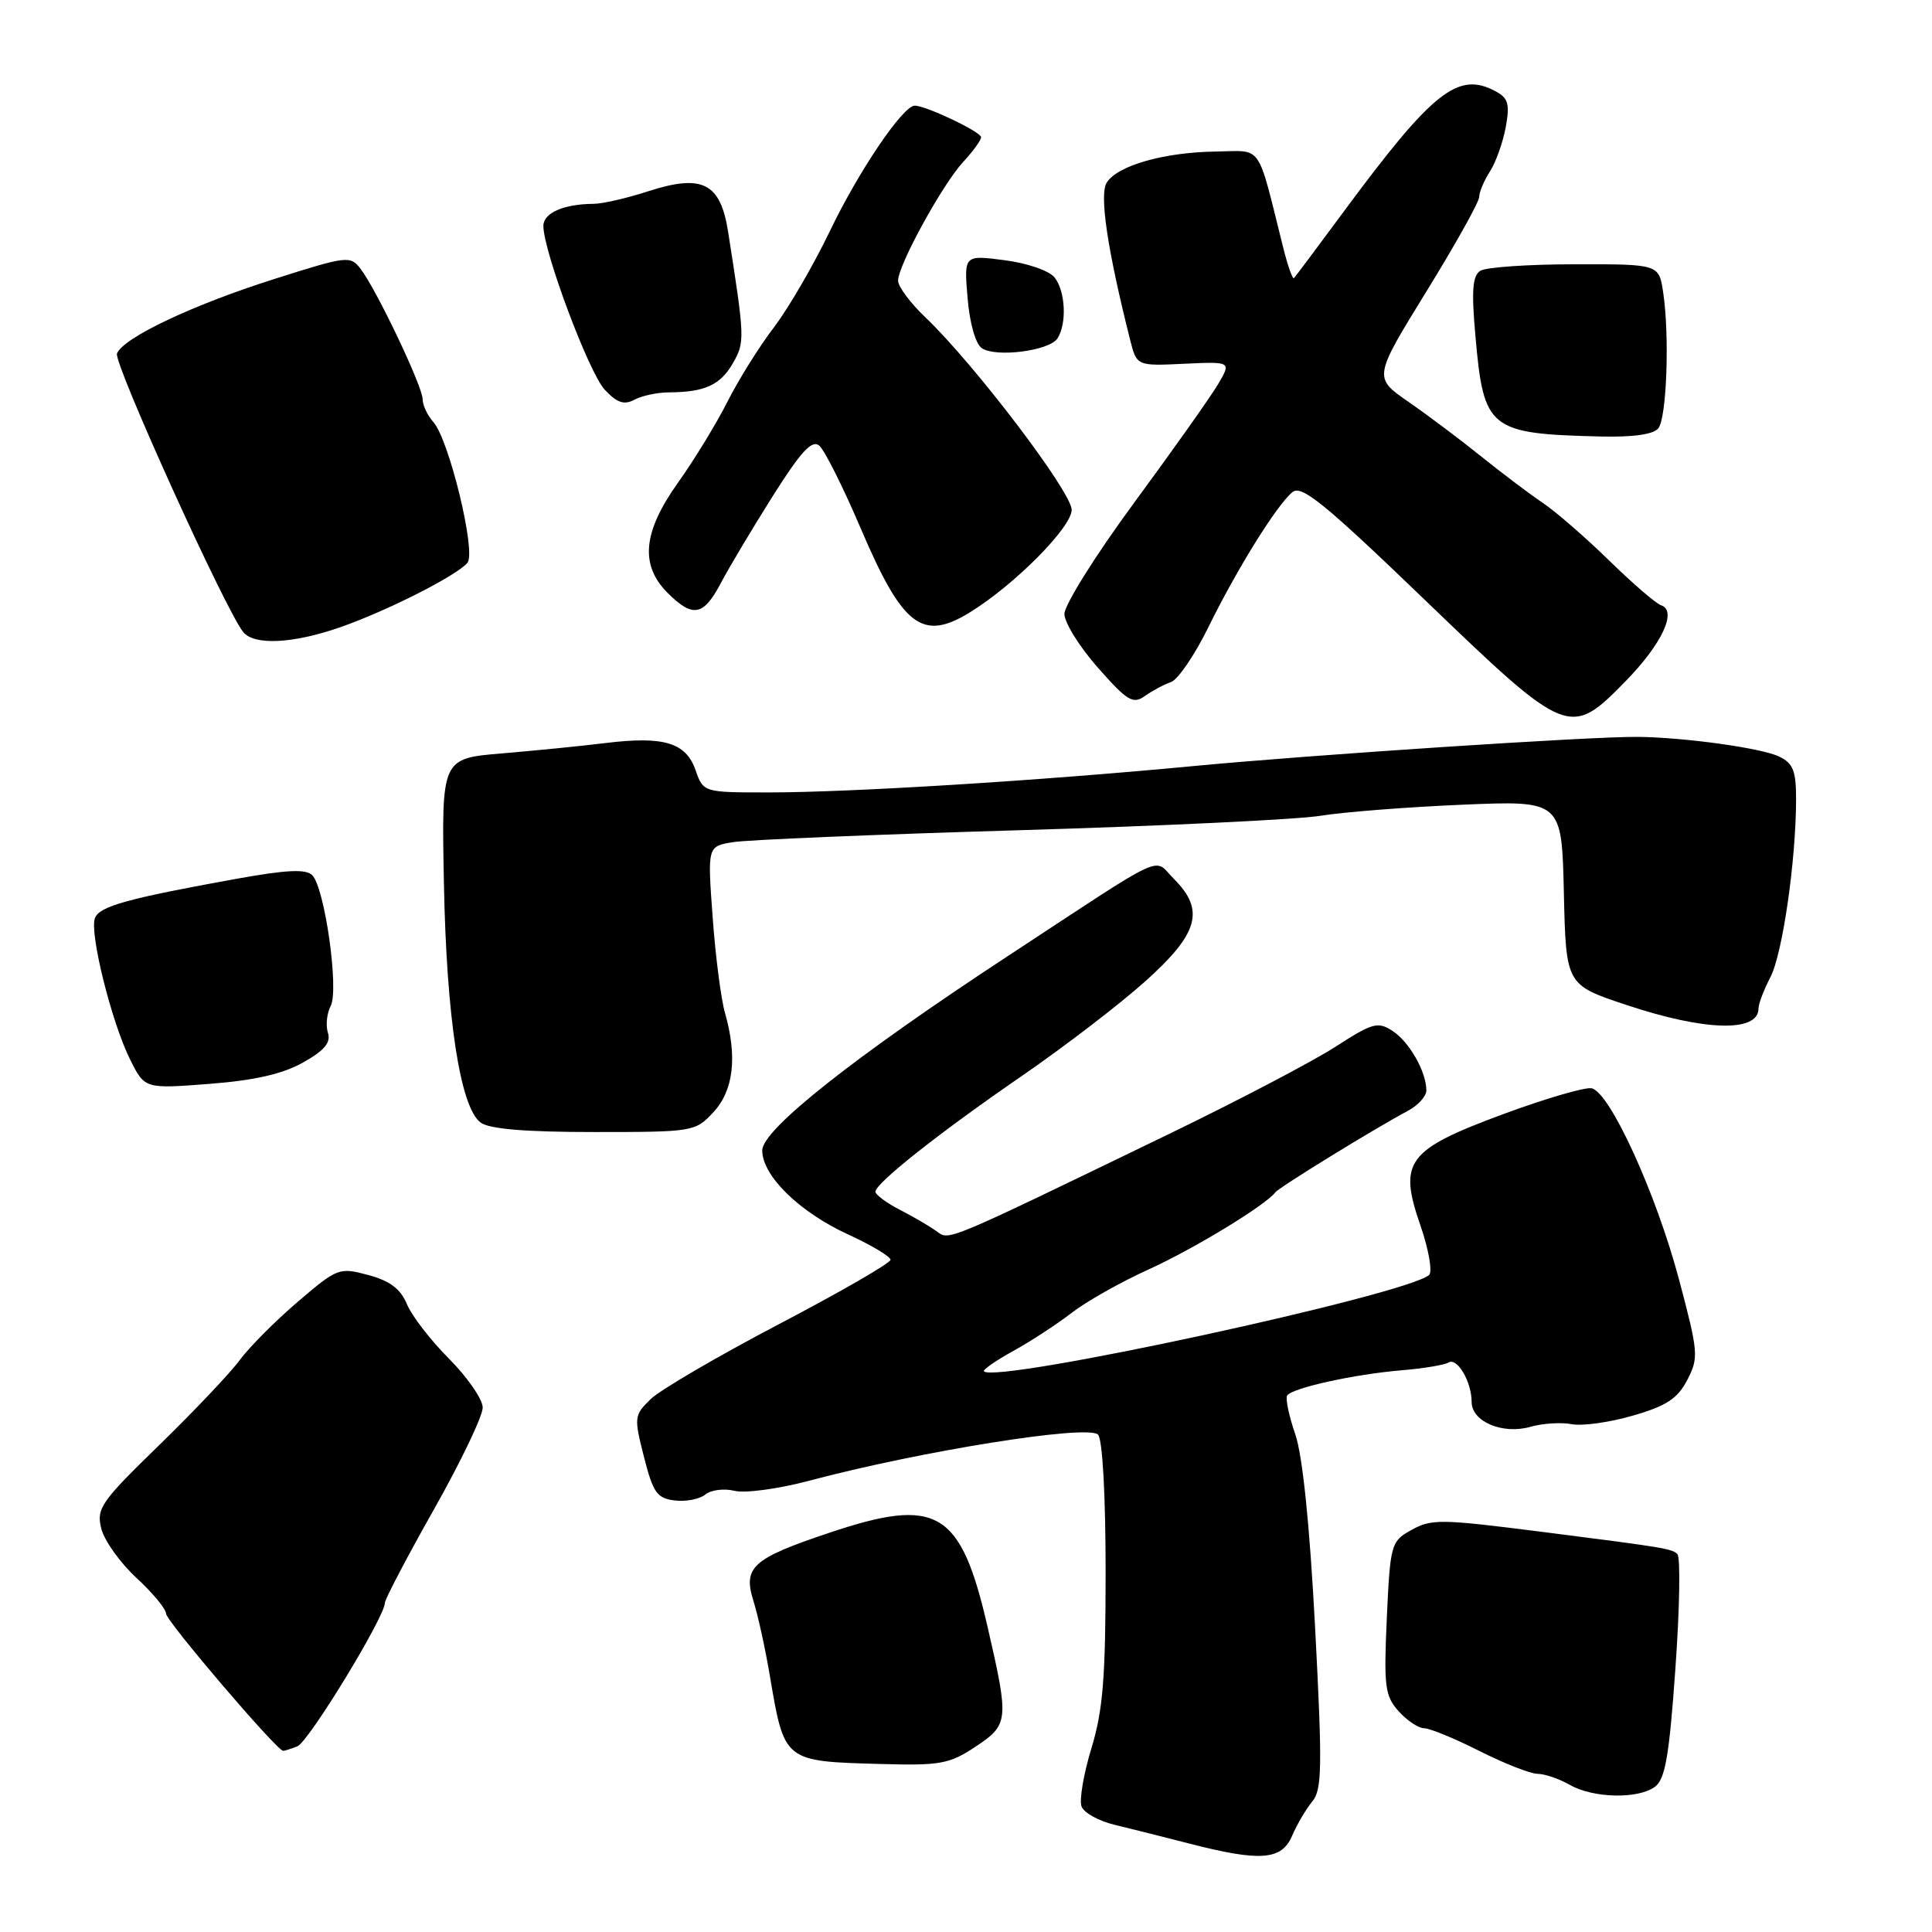<?xml version="1.0" encoding="UTF-8" standalone="no"?>
<!DOCTYPE svg PUBLIC "-//W3C//DTD SVG 1.1//EN" "http://www.w3.org/Graphics/SVG/1.1/DTD/svg11.dtd" >
<svg xmlns="http://www.w3.org/2000/svg" xmlns:xlink="http://www.w3.org/1999/xlink" version="1.1" viewBox="0 0 256 256">
 <g >
 <path fill="currentColor"
d=" M 171.21 243.25 C 171.86 241.74 173.06 239.70 173.88 238.71 C 175.18 237.16 175.23 234.19 174.26 215.69 C 173.54 202.02 172.60 192.88 171.63 190.04 C 170.79 187.62 170.31 185.31 170.55 184.92 C 171.17 183.92 179.46 182.09 185.73 181.57 C 188.61 181.33 191.40 180.87 191.93 180.54 C 193.09 179.83 195.00 183.09 195.00 185.77 C 195.00 188.38 199.12 190.11 202.79 189.06 C 204.40 188.60 206.86 188.44 208.26 188.71 C 209.66 188.98 213.32 188.47 216.39 187.57 C 220.83 186.29 222.30 185.31 223.58 182.84 C 225.10 179.90 225.04 179.19 222.50 169.62 C 219.45 158.11 213.29 144.65 210.88 144.20 C 209.99 144.04 204.76 145.57 199.26 147.60 C 186.42 152.35 185.27 153.88 188.20 162.34 C 189.31 165.55 189.83 168.52 189.36 168.94 C 186.37 171.58 132.02 183.35 130.38 181.71 C 130.18 181.52 131.93 180.30 134.26 179.01 C 136.59 177.73 140.07 175.45 142.00 173.96 C 143.93 172.46 148.51 169.88 152.19 168.21 C 158.14 165.51 167.66 159.73 169.00 157.98 C 169.52 157.30 182.30 149.44 186.54 147.20 C 187.89 146.48 189.00 145.26 189.00 144.49 C 189.00 142.03 186.76 138.07 184.53 136.61 C 182.57 135.33 181.89 135.52 176.94 138.71 C 173.95 140.64 164.07 145.82 155.00 150.21 C 124.81 164.82 125.83 164.39 124.09 163.14 C 123.21 162.50 121.04 161.23 119.25 160.31 C 117.46 159.39 116.00 158.30 116.00 157.91 C 116.00 156.78 124.53 150.04 135.50 142.50 C 141.00 138.71 148.30 133.12 151.72 130.06 C 158.82 123.71 159.70 120.60 155.55 116.46 C 152.72 113.63 155.12 112.52 133.55 126.68 C 113.14 140.07 101.00 149.68 101.00 152.43 C 101.00 155.80 105.93 160.62 112.42 163.59 C 115.49 165.00 118.00 166.50 118.00 166.93 C 118.00 167.36 111.36 171.19 103.25 175.44 C 95.14 179.69 87.47 184.17 86.22 185.39 C 84.02 187.53 83.99 187.79 85.33 193.05 C 86.54 197.81 87.06 198.54 89.42 198.82 C 90.90 199.00 92.73 198.64 93.46 198.03 C 94.20 197.42 95.94 197.20 97.31 197.54 C 98.69 197.89 103.12 197.29 107.16 196.22 C 122.03 192.26 144.13 188.73 145.49 190.09 C 146.09 190.69 146.50 198.10 146.50 208.30 C 146.50 222.30 146.15 226.65 144.61 231.68 C 143.58 235.07 142.99 238.54 143.31 239.37 C 143.63 240.21 145.61 241.30 147.70 241.80 C 149.79 242.30 154.20 243.41 157.50 244.26 C 167.00 246.71 169.83 246.50 171.21 243.25 Z  M 219.30 236.75 C 220.65 235.75 221.19 232.62 222.00 221.06 C 222.57 213.12 222.68 206.31 222.26 205.92 C 221.49 205.20 220.64 205.06 204.50 203.00 C 190.62 201.24 189.68 201.23 186.86 202.82 C 184.33 204.24 184.20 204.74 183.76 214.40 C 183.35 223.49 183.51 224.72 185.33 226.75 C 186.44 227.99 187.96 229.00 188.70 229.00 C 189.45 229.00 192.73 230.35 196.00 232.00 C 199.27 233.65 202.74 235.02 203.72 235.04 C 204.70 235.05 206.62 235.71 208.00 236.50 C 211.11 238.28 217.06 238.41 219.30 236.75 Z  M 129.21 231.48 C 133.67 228.53 133.72 228.02 130.88 215.66 C 127.31 200.11 124.24 198.28 109.86 203.11 C 99.68 206.52 98.42 207.66 99.84 212.15 C 100.42 213.99 101.40 218.43 102.00 222.00 C 103.95 233.48 103.82 233.38 116.77 233.74 C 124.56 233.96 125.81 233.73 129.21 231.48 Z  M 39.40 231.40 C 40.88 230.83 51.00 214.25 51.00 212.38 C 51.01 211.90 53.93 206.32 57.50 200.00 C 61.07 193.68 63.98 187.60 63.96 186.50 C 63.95 185.40 61.94 182.50 59.51 180.05 C 57.07 177.61 54.56 174.35 53.92 172.81 C 53.08 170.78 51.67 169.72 48.81 168.95 C 44.95 167.91 44.72 168.00 39.47 172.48 C 36.51 175.01 33.05 178.48 31.79 180.19 C 30.53 181.91 25.72 186.98 21.10 191.48 C 13.36 199.00 12.75 199.88 13.42 202.55 C 13.82 204.14 15.92 207.08 18.07 209.07 C 20.23 211.06 22.00 213.20 22.00 213.81 C 22.00 214.78 36.70 232.00 37.53 232.00 C 37.70 232.00 38.54 231.73 39.40 231.40 Z  M 94.55 147.35 C 97.21 144.48 97.72 140.01 96.06 134.20 C 95.54 132.39 94.80 126.69 94.43 121.53 C 93.74 112.14 93.74 112.14 97.12 111.59 C 98.98 111.28 116.03 110.57 135.00 110.01 C 153.97 109.45 171.97 108.59 175.00 108.09 C 178.03 107.60 186.45 106.94 193.72 106.63 C 206.94 106.07 206.94 106.07 207.22 118.28 C 207.50 130.50 207.50 130.50 215.50 133.16 C 225.91 136.63 232.99 136.82 233.01 133.64 C 233.01 133.01 233.72 131.15 234.58 129.50 C 236.19 126.42 237.98 114.04 237.99 105.92 C 238.00 102.15 237.60 101.14 235.75 100.25 C 233.43 99.12 223.17 97.70 217.00 97.64 C 210.81 97.58 173.99 100.00 158.00 101.52 C 137.72 103.45 112.72 105.00 101.86 105.00 C 93.20 105.00 93.20 105.00 92.16 102.04 C 90.89 98.39 87.95 97.51 80.20 98.46 C 77.07 98.85 70.90 99.46 66.50 99.83 C 58.50 100.50 58.50 100.50 58.82 117.00 C 59.16 134.91 60.98 146.75 63.69 148.75 C 64.84 149.60 69.63 150.00 78.74 150.00 C 91.90 150.00 92.13 149.96 94.55 147.35 Z  M 40.15 140.79 C 42.99 139.20 43.87 138.15 43.45 136.85 C 43.14 135.87 43.31 134.27 43.82 133.29 C 44.94 131.12 43.03 117.62 41.37 115.96 C 40.53 115.13 37.95 115.25 31.37 116.44 C 16.88 119.06 13.18 120.08 12.58 121.65 C 11.83 123.60 14.78 135.46 17.24 140.39 C 19.18 144.28 19.18 144.28 27.74 143.62 C 33.72 143.16 37.45 142.31 40.15 140.79 Z  M 215.41 90.25 C 220.22 85.33 222.28 80.93 220.10 80.20 C 219.43 79.98 216.33 77.31 213.23 74.28 C 210.12 71.24 206.16 67.80 204.42 66.63 C 202.68 65.46 199.03 62.70 196.29 60.50 C 193.56 58.30 189.22 55.04 186.65 53.26 C 181.98 50.03 181.98 50.03 188.99 38.65 C 192.85 32.39 196.00 26.75 196.00 26.10 C 196.00 25.46 196.64 23.93 197.43 22.71 C 198.21 21.50 199.15 18.85 199.52 16.84 C 200.08 13.78 199.85 12.99 198.16 12.09 C 193.19 9.42 189.85 12.07 177.96 28.16 C 174.57 32.75 171.64 36.66 171.46 36.85 C 171.28 37.04 170.64 35.24 170.04 32.85 C 166.51 18.73 167.39 19.99 161.12 20.08 C 154.26 20.17 148.08 21.93 146.65 24.19 C 145.65 25.78 146.72 33.01 149.74 45.00 C 150.62 48.50 150.62 48.50 156.90 48.20 C 163.17 47.91 163.17 47.91 161.38 50.94 C 160.39 52.61 155.40 59.66 150.29 66.60 C 145.18 73.54 141.02 80.19 141.04 81.36 C 141.06 82.54 143.07 85.75 145.50 88.50 C 149.39 92.90 150.13 93.35 151.71 92.22 C 152.69 91.52 154.25 90.69 155.16 90.38 C 156.07 90.07 158.29 86.82 160.09 83.16 C 163.89 75.42 169.16 66.94 171.25 65.21 C 172.45 64.21 175.49 66.68 188.81 79.50 C 207.70 97.68 208.02 97.81 215.41 90.25 Z  M 45.09 83.11 C 51.31 80.94 60.54 76.26 61.94 74.57 C 63.12 73.15 59.50 58.24 57.42 55.92 C 56.64 55.05 56.00 53.69 56.00 52.89 C 56.00 51.22 49.90 38.39 47.79 35.64 C 46.42 33.85 46.03 33.90 36.44 36.94 C 25.49 40.41 16.31 44.76 15.50 46.85 C 15.03 48.09 29.89 80.88 32.23 83.75 C 33.69 85.55 38.85 85.29 45.09 83.11 Z  M 128.50 81.15 C 134.43 77.50 142.00 69.88 142.00 67.55 C 142.00 65.20 129.10 48.23 122.62 42.05 C 120.63 40.16 119.00 37.97 119.00 37.19 C 119.00 35.14 124.89 24.41 127.64 21.44 C 128.94 20.04 130.00 18.58 130.00 18.18 C 130.00 17.48 122.70 14.00 121.21 14.00 C 119.64 14.00 113.75 22.71 109.95 30.65 C 107.80 35.12 104.48 40.84 102.56 43.36 C 100.64 45.87 97.87 50.30 96.40 53.21 C 94.93 56.12 91.99 60.94 89.87 63.91 C 85.19 70.46 84.76 74.85 88.45 78.55 C 91.81 81.90 93.21 81.64 95.52 77.25 C 96.61 75.19 99.70 70.01 102.39 65.74 C 106.12 59.84 107.58 58.24 108.55 59.04 C 109.25 59.62 111.75 64.61 114.10 70.13 C 119.61 83.02 122.21 85.02 128.50 81.15 Z  M 219.74 56.75 C 220.85 55.35 221.24 44.49 220.38 38.75 C 219.82 35.00 219.82 35.00 208.66 35.02 C 202.52 35.02 196.89 35.41 196.15 35.88 C 195.11 36.55 194.96 38.51 195.51 44.62 C 196.60 56.92 197.31 57.48 212.13 57.84 C 216.41 57.94 219.10 57.56 219.74 56.75 Z  M 88.68 51.99 C 93.39 51.96 95.45 51.02 97.11 48.13 C 98.72 45.33 98.70 44.84 96.47 30.66 C 95.45 24.23 93.07 23.03 85.90 25.34 C 83.08 26.26 79.81 27.01 78.64 27.01 C 74.69 27.04 72.00 28.22 72.00 29.93 C 72.00 33.29 78.04 49.42 80.14 51.65 C 81.77 53.38 82.70 53.70 84.07 52.96 C 85.06 52.43 87.14 51.99 88.68 51.99 Z  M 140.13 44.83 C 141.38 42.86 141.18 38.61 139.75 36.78 C 139.05 35.88 136.15 34.87 133.12 34.48 C 127.73 33.78 127.73 33.78 128.21 39.48 C 128.48 42.81 129.27 45.58 130.09 46.13 C 131.98 47.41 139.08 46.48 140.13 44.83 Z "/>
</g>
</svg>